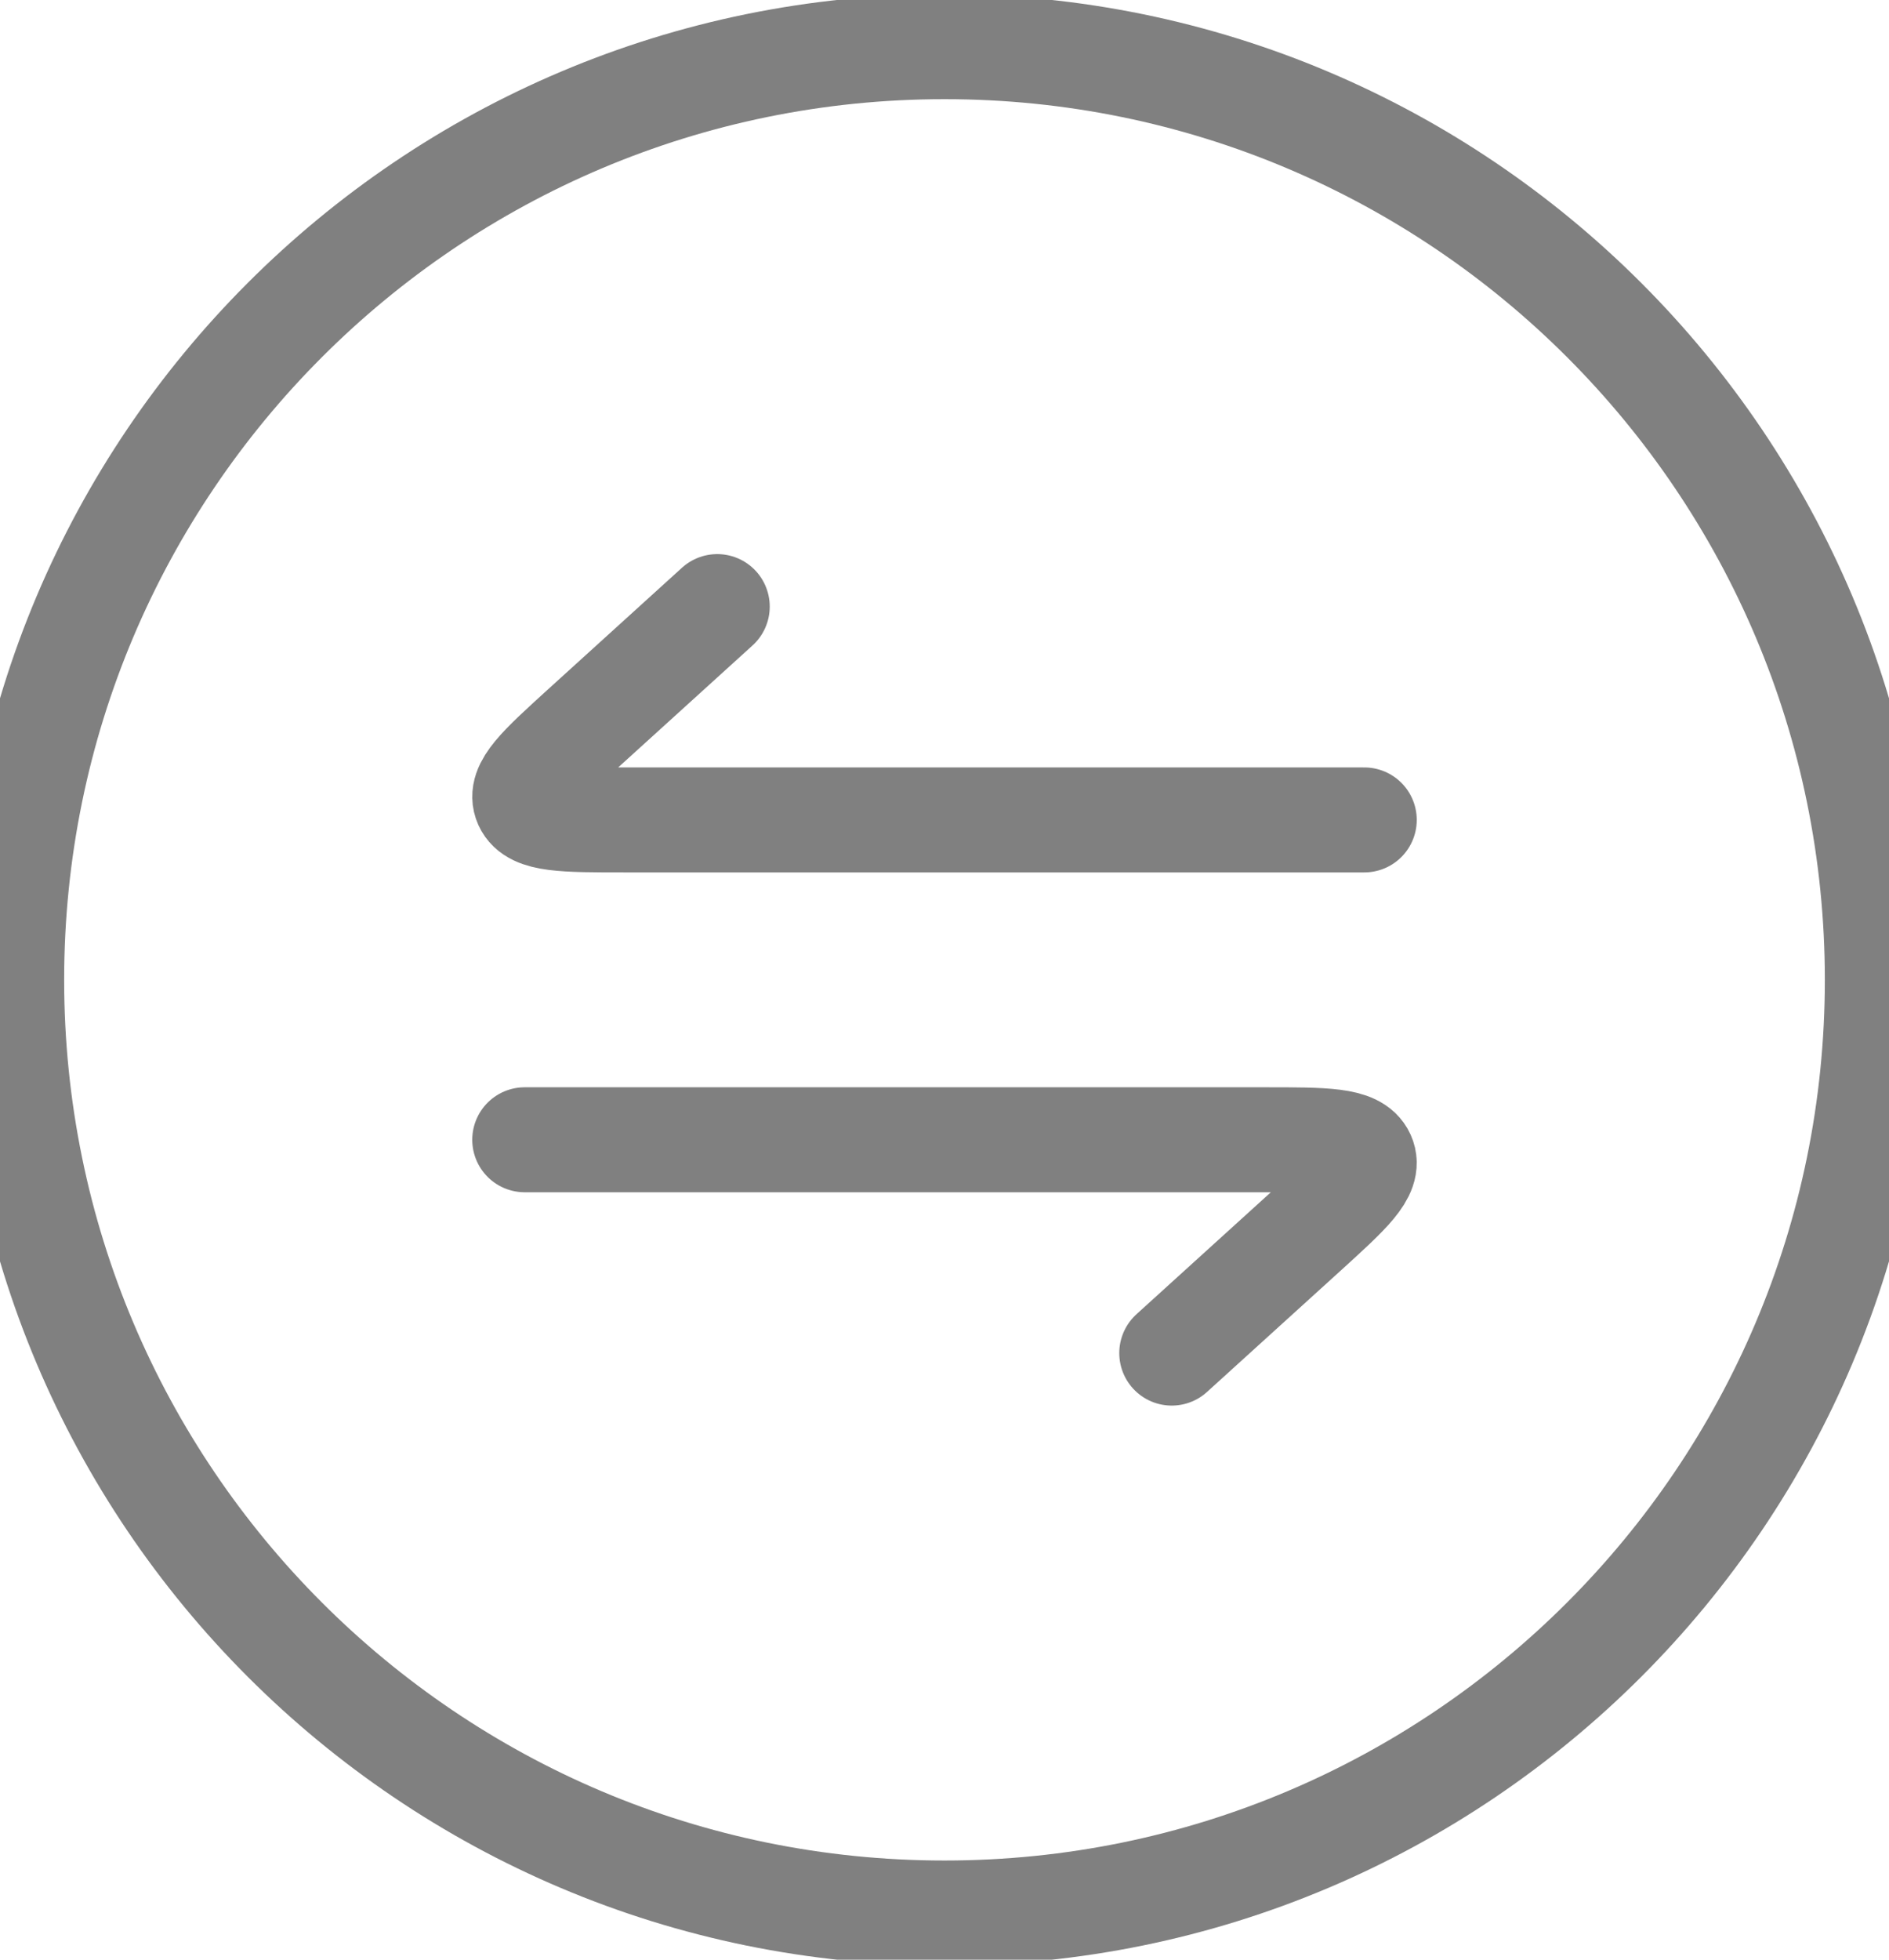 <svg width="27" height="28" viewBox="0 0 27 28" fill="none" xmlns="http://www.w3.org/2000/svg">
<path d="M13.5 27.333C20.864 27.333 26.833 21.364 26.833 14C26.833 6.636 20.864 0.667 13.5 0.667C6.136 0.667 0.167 6.636 0.167 14C0.167 21.364 6.136 27.333 13.5 27.333Z" stroke="#808080" stroke-width="1.5" stroke-linecap="round" stroke-linejoin="round"/>
<path d="M19.5 11.715H8.921C8.06 11.715 7.628 11.715 7.521 11.479C7.415 11.244 7.719 10.967 8.328 10.413L10.252 8.667M7.5 16.285H18.079C18.94 16.285 19.372 16.285 19.479 16.521C19.585 16.756 19.281 17.033 18.672 17.587L16.748 19.333" stroke="#808080" stroke-width="1.5" stroke-linecap="round" stroke-linejoin="round"/>
</svg>
